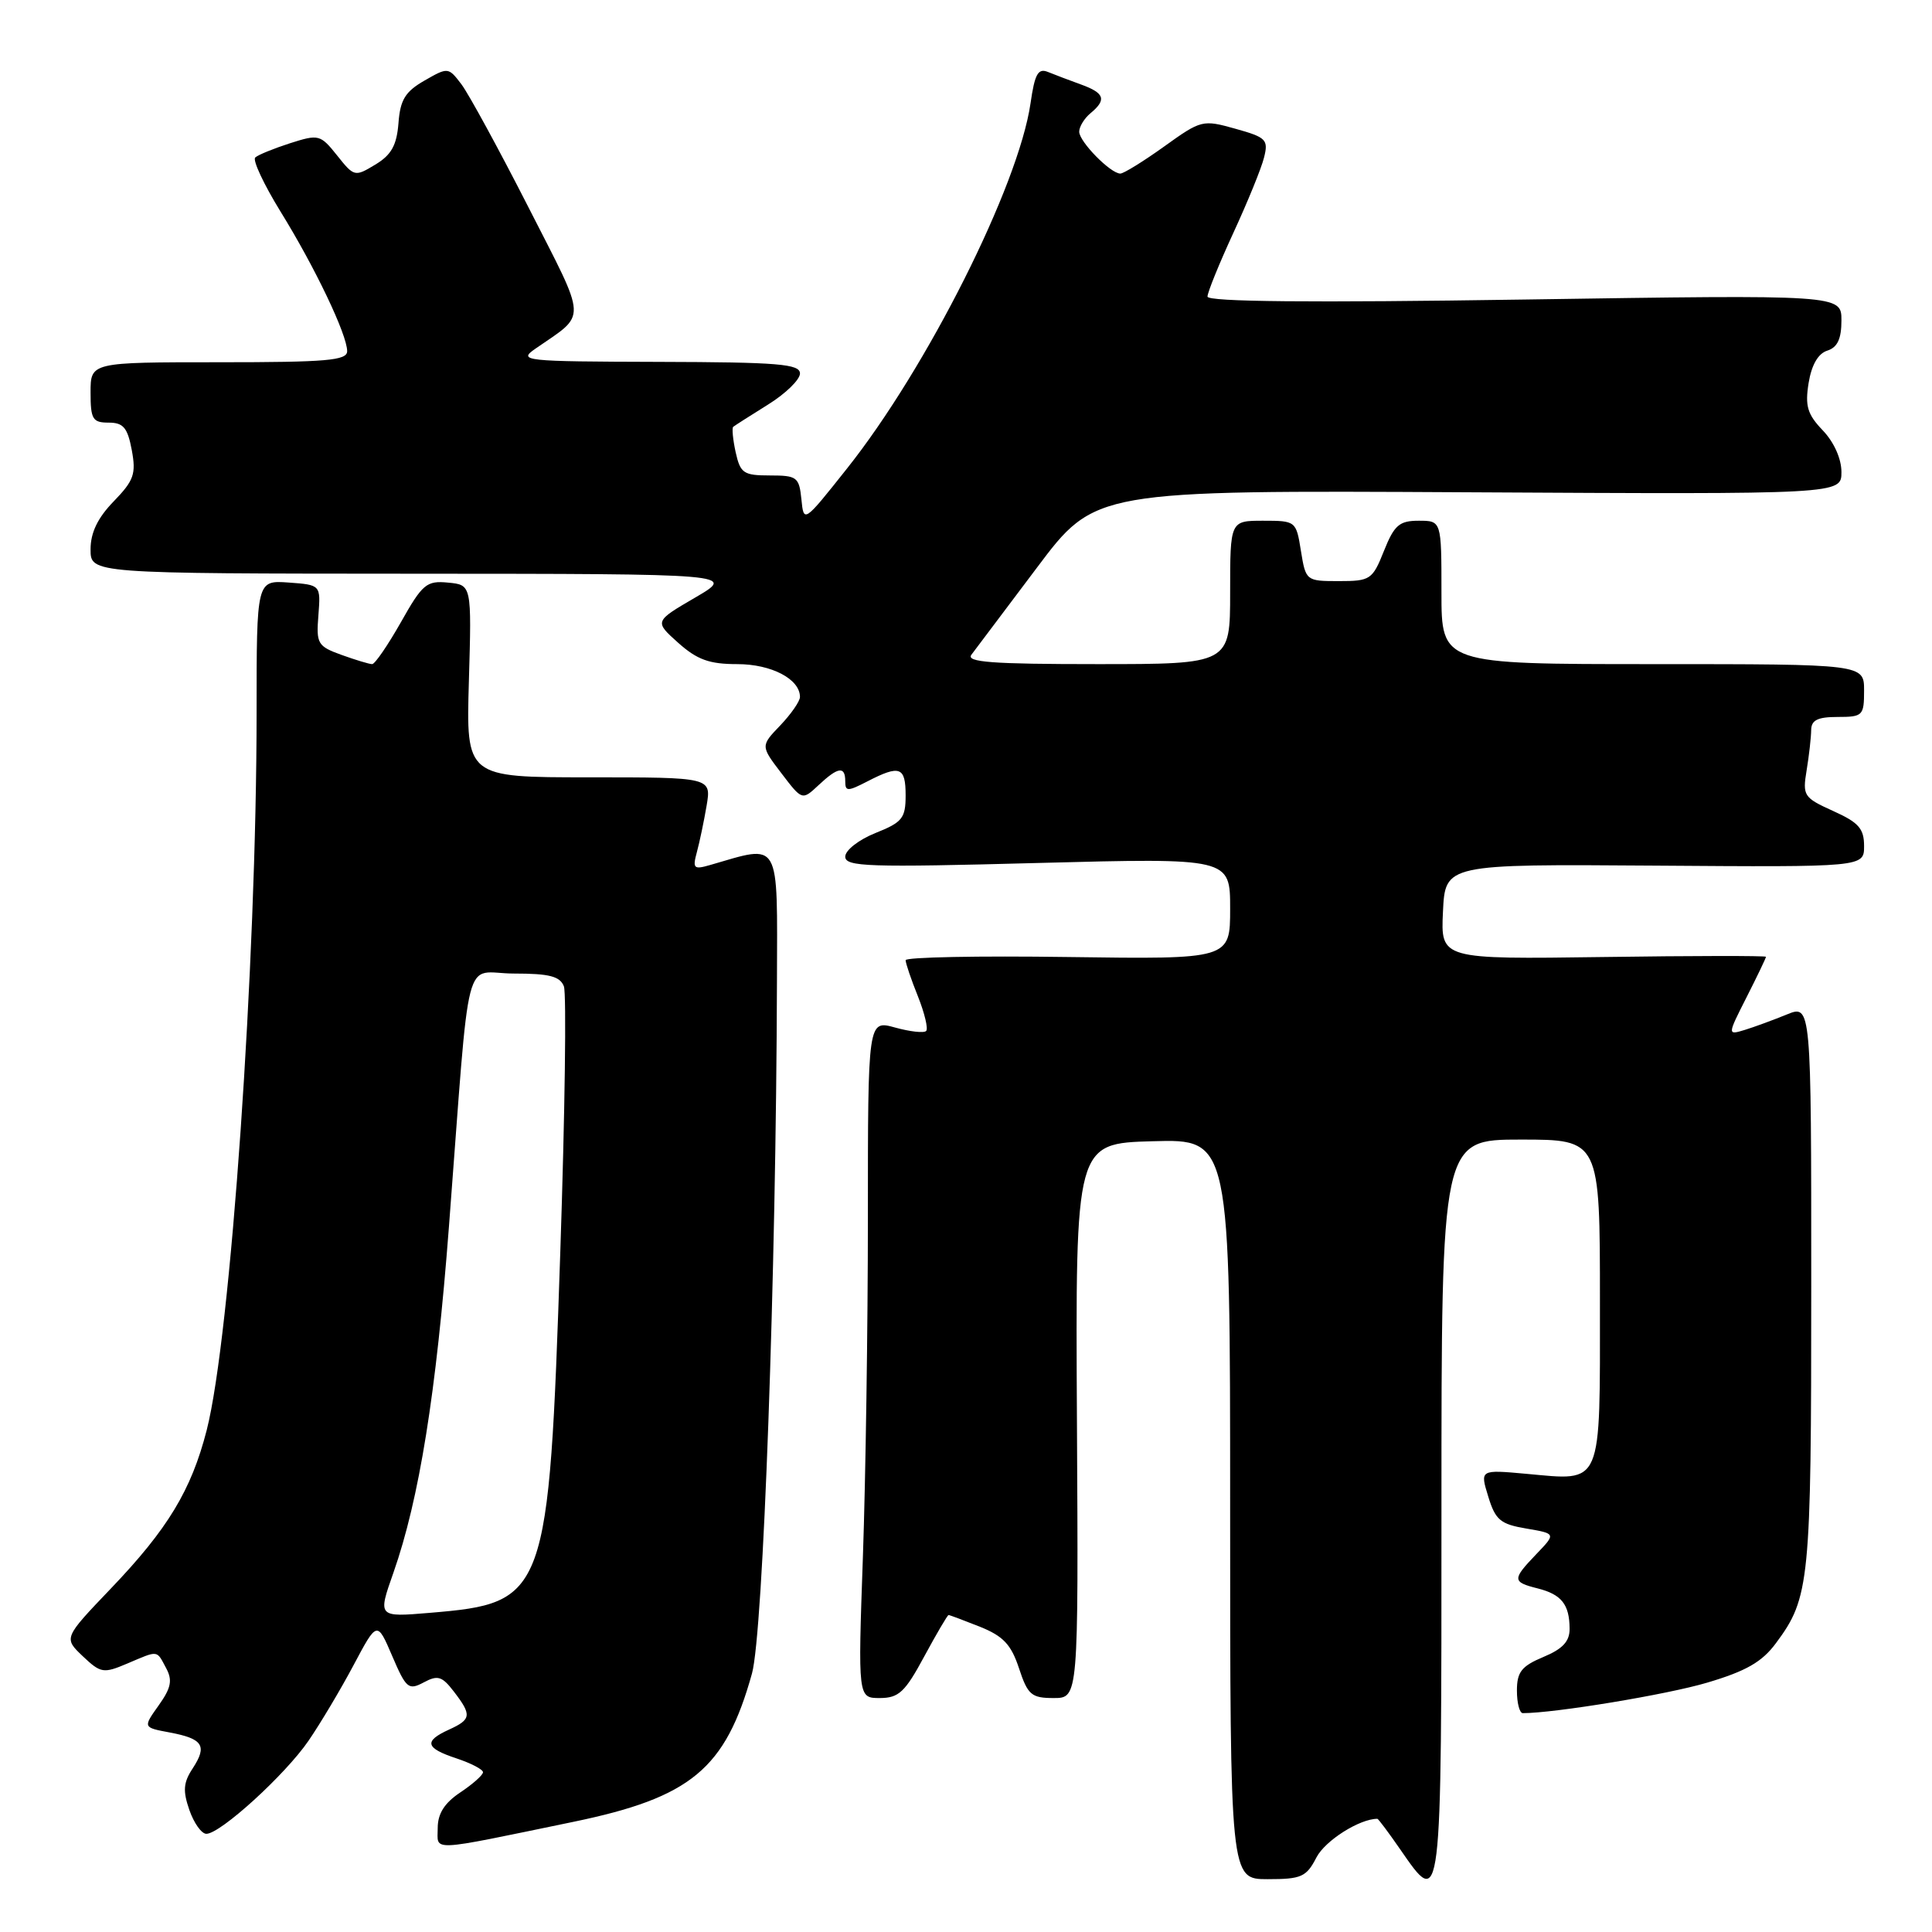 <?xml version="1.0" encoding="UTF-8" standalone="no"?>
<!DOCTYPE svg PUBLIC "-//W3C//DTD SVG 1.1//EN" "http://www.w3.org/Graphics/SVG/1.1/DTD/svg11.dtd" >
<svg xmlns="http://www.w3.org/2000/svg" xmlns:xlink="http://www.w3.org/1999/xlink" version="1.1" viewBox="0 0 256 256">
 <g >
 <path fill="currentColor"
d=" M 174.44 246.11 C 175.60 243.88 180.15 241.00 182.51 241.00 C 182.63 241.00 183.98 242.80 185.50 245.00 C 191.06 253.03 191.00 253.54 191.00 200.00 C 191.00 151.00 191.00 151.00 201.50 151.00 C 212.00 151.00 212.00 151.00 212.00 172.46 C 212.00 197.25 212.44 196.21 202.26 195.29 C 196.10 194.73 196.10 194.73 197.20 198.30 C 198.15 201.41 198.81 201.96 202.24 202.54 C 206.18 203.21 206.18 203.21 203.59 205.91 C 200.35 209.29 200.36 209.62 203.74 210.47 C 206.91 211.27 207.96 212.59 207.98 215.80 C 208.00 217.49 207.07 218.49 204.50 219.56 C 201.61 220.77 201.00 221.55 201.00 224.01 C 201.00 225.66 201.35 227.00 201.78 227.00 C 206.02 227.00 220.90 224.54 226.21 222.96 C 231.37 221.43 233.48 220.22 235.32 217.73 C 239.80 211.70 240.00 209.67 240.00 170.40 C 240.00 133.10 240.00 133.10 236.75 134.43 C 234.96 135.16 232.46 136.08 231.19 136.47 C 228.88 137.17 228.88 137.17 231.44 132.12 C 232.85 129.34 234.00 126.94 234.00 126.78 C 234.00 126.63 224.30 126.64 212.45 126.81 C 190.90 127.11 190.90 127.11 191.20 120.81 C 191.50 114.50 191.50 114.50 219.25 114.70 C 247.00 114.90 247.00 114.90 247.00 112.10 C 247.00 109.79 246.28 108.98 242.90 107.46 C 238.99 105.69 238.83 105.44 239.39 102.05 C 239.71 100.10 239.98 97.71 239.99 96.75 C 240.00 95.42 240.84 95.00 243.50 95.00 C 246.83 95.00 247.00 94.83 247.00 91.50 C 247.00 88.00 247.00 88.00 219.00 88.00 C 191.00 88.00 191.00 88.00 191.00 78.50 C 191.00 69.00 191.00 69.00 187.99 69.00 C 185.42 69.00 184.75 69.57 183.38 73.00 C 181.86 76.81 181.58 77.00 177.40 77.00 C 173.07 77.00 173.02 76.96 172.38 73.00 C 171.75 69.04 171.70 69.00 167.37 69.00 C 163.00 69.00 163.00 69.00 163.00 78.50 C 163.00 88.00 163.00 88.00 145.38 88.00 C 131.43 88.00 127.96 87.74 128.72 86.75 C 129.25 86.06 133.15 80.88 137.39 75.23 C 145.10 64.96 145.10 64.96 194.55 65.23 C 244.00 65.50 244.00 65.50 244.00 62.55 C 244.00 60.78 243.01 58.58 241.53 57.03 C 239.49 54.90 239.16 53.80 239.65 50.75 C 240.04 48.36 240.91 46.84 242.13 46.46 C 243.47 46.03 244.00 44.91 244.00 42.46 C 244.00 39.05 244.00 39.05 202.00 39.69 C 173.67 40.12 160.00 39.99 160.00 39.30 C 160.00 38.74 161.54 34.95 163.42 30.87 C 165.30 26.80 167.14 22.30 167.49 20.88 C 168.09 18.51 167.79 18.20 163.70 17.06 C 159.36 15.84 159.16 15.89 154.26 19.41 C 151.51 21.38 148.89 23.00 148.45 23.00 C 147.15 23.00 143.00 18.77 143.00 17.45 C 143.00 16.79 143.68 15.68 144.50 15.00 C 146.66 13.21 146.37 12.33 143.25 11.20 C 141.74 10.65 139.77 9.91 138.87 9.54 C 137.55 9.00 137.11 9.78 136.55 13.69 C 134.96 24.63 122.84 48.75 112.21 62.11 C 106.50 69.30 106.50 69.30 106.19 66.15 C 105.89 63.22 105.61 63.00 102.02 63.00 C 98.52 63.00 98.10 62.71 97.48 59.93 C 97.11 58.24 96.97 56.72 97.15 56.56 C 97.34 56.40 99.41 55.08 101.75 53.62 C 104.09 52.17 106.00 50.31 106.00 49.49 C 106.00 48.23 103.16 47.99 87.25 47.95 C 69.31 47.90 68.61 47.82 70.95 46.20 C 77.83 41.42 77.91 42.95 70.03 27.48 C 66.11 19.79 62.11 12.46 61.15 11.18 C 59.41 8.89 59.36 8.89 56.24 10.68 C 53.70 12.14 53.03 13.22 52.80 16.31 C 52.57 19.25 51.86 20.53 49.73 21.81 C 47.02 23.45 46.92 23.43 44.67 20.60 C 42.45 17.82 42.23 17.77 38.43 18.98 C 36.27 19.68 34.19 20.52 33.82 20.87 C 33.45 21.22 34.95 24.42 37.15 28.00 C 41.73 35.40 46.00 44.35 46.00 46.53 C 46.00 47.77 43.30 48.00 29.00 48.00 C 12.00 48.00 12.00 48.00 12.00 52.00 C 12.00 55.55 12.27 56.00 14.39 56.00 C 16.34 56.00 16.90 56.66 17.46 59.63 C 18.05 62.80 17.75 63.66 15.07 66.43 C 12.94 68.62 12.00 70.58 12.00 72.80 C 12.00 76.00 12.00 76.00 54.75 76.02 C 97.50 76.04 97.50 76.04 92.10 79.19 C 86.70 82.34 86.70 82.34 89.86 85.17 C 92.38 87.42 93.99 88.00 97.69 88.00 C 102.22 88.00 106.00 89.98 106.00 92.35 C 106.00 92.92 104.82 94.62 103.39 96.12 C 100.78 98.84 100.78 98.84 103.54 102.46 C 106.29 106.07 106.29 106.07 108.46 104.04 C 111.05 101.61 112.00 101.47 112.00 103.53 C 112.00 104.89 112.31 104.89 114.95 103.53 C 119.23 101.32 120.00 101.60 120.00 105.39 C 120.00 108.41 119.57 108.96 116.00 110.38 C 113.79 111.27 112.00 112.66 112.00 113.51 C 112.00 114.85 115.04 114.95 137.50 114.35 C 163.00 113.68 163.00 113.68 163.00 120.40 C 163.00 127.11 163.00 127.11 141.50 126.81 C 129.67 126.64 120.00 126.83 120.00 127.23 C 120.00 127.63 120.73 129.79 121.63 132.02 C 122.52 134.26 123.01 136.32 122.72 136.61 C 122.43 136.91 120.57 136.70 118.59 136.15 C 115.00 135.16 115.00 135.16 115.00 161.33 C 115.00 175.72 114.70 195.94 114.34 206.25 C 113.68 225.00 113.68 225.00 116.59 225.00 C 119.09 224.99 119.92 224.22 122.46 219.50 C 124.10 216.47 125.55 214.00 125.69 214.00 C 125.84 214.00 127.70 214.70 129.84 215.55 C 132.93 216.79 133.98 217.90 135.02 221.05 C 136.18 224.58 136.67 225.00 139.61 225.00 C 142.90 225.00 142.90 225.00 142.70 188.25 C 142.50 151.50 142.50 151.50 152.75 151.22 C 163.00 150.93 163.00 150.93 163.00 199.97 C 163.00 249.00 163.00 249.00 167.97 249.00 C 172.45 249.00 173.10 248.71 174.44 246.11 Z  M 75.94 241.41 C 91.56 238.18 96.12 234.40 99.64 221.75 C 101.13 216.41 102.84 168.93 102.95 130.12 C 103.00 110.97 103.53 111.89 94.09 114.62 C 91.92 115.25 91.75 115.08 92.34 112.91 C 92.70 111.58 93.28 108.81 93.63 106.75 C 94.26 103.00 94.26 103.00 78.01 103.00 C 61.76 103.00 61.76 103.00 62.13 90.25 C 62.50 77.50 62.50 77.50 59.38 77.20 C 56.52 76.92 55.98 77.37 53.12 82.45 C 51.39 85.50 49.68 88.00 49.31 88.00 C 48.94 88.00 47.12 87.45 45.26 86.78 C 42.08 85.63 41.89 85.30 42.19 81.53 C 42.50 77.50 42.50 77.50 38.25 77.19 C 34.00 76.89 34.00 76.89 34.00 94.39 C 34.00 127.65 30.56 177.08 27.39 189.50 C 25.35 197.45 22.24 202.60 14.68 210.50 C 8.43 217.04 8.43 217.04 10.96 219.45 C 13.35 221.71 13.70 221.77 16.86 220.43 C 21.05 218.65 20.72 218.61 22.01 221.03 C 22.88 222.64 22.68 223.65 21.02 225.98 C 18.94 228.90 18.94 228.90 22.48 229.56 C 26.90 230.39 27.49 231.32 25.54 234.31 C 24.29 236.20 24.21 237.29 25.09 239.83 C 25.70 241.58 26.71 243.00 27.35 242.99 C 29.21 242.98 37.79 235.17 40.88 230.66 C 42.45 228.37 45.14 223.86 46.85 220.64 C 49.97 214.77 49.97 214.77 51.97 219.43 C 53.81 223.73 54.13 224.00 56.14 222.93 C 58.00 221.93 58.57 222.10 60.13 224.13 C 62.54 227.26 62.46 227.83 59.50 229.18 C 56.12 230.72 56.35 231.63 60.50 233.00 C 62.42 233.64 64.00 234.46 64.00 234.83 C 64.00 235.20 62.65 236.40 61.00 237.50 C 58.90 238.90 58.00 240.31 58.00 242.22 C 58.00 245.35 56.53 245.42 75.94 241.41 Z  M 52.13 208.39 C 55.55 198.65 57.80 184.65 59.49 162.50 C 62.39 124.65 61.27 129.00 68.11 129.00 C 72.79 129.00 74.20 129.36 74.72 130.70 C 75.07 131.64 74.86 147.50 74.24 165.95 C 72.71 211.64 72.43 212.41 56.95 213.71 C 50.05 214.29 50.05 214.29 52.13 208.39 Z "/>
</g>
</svg>